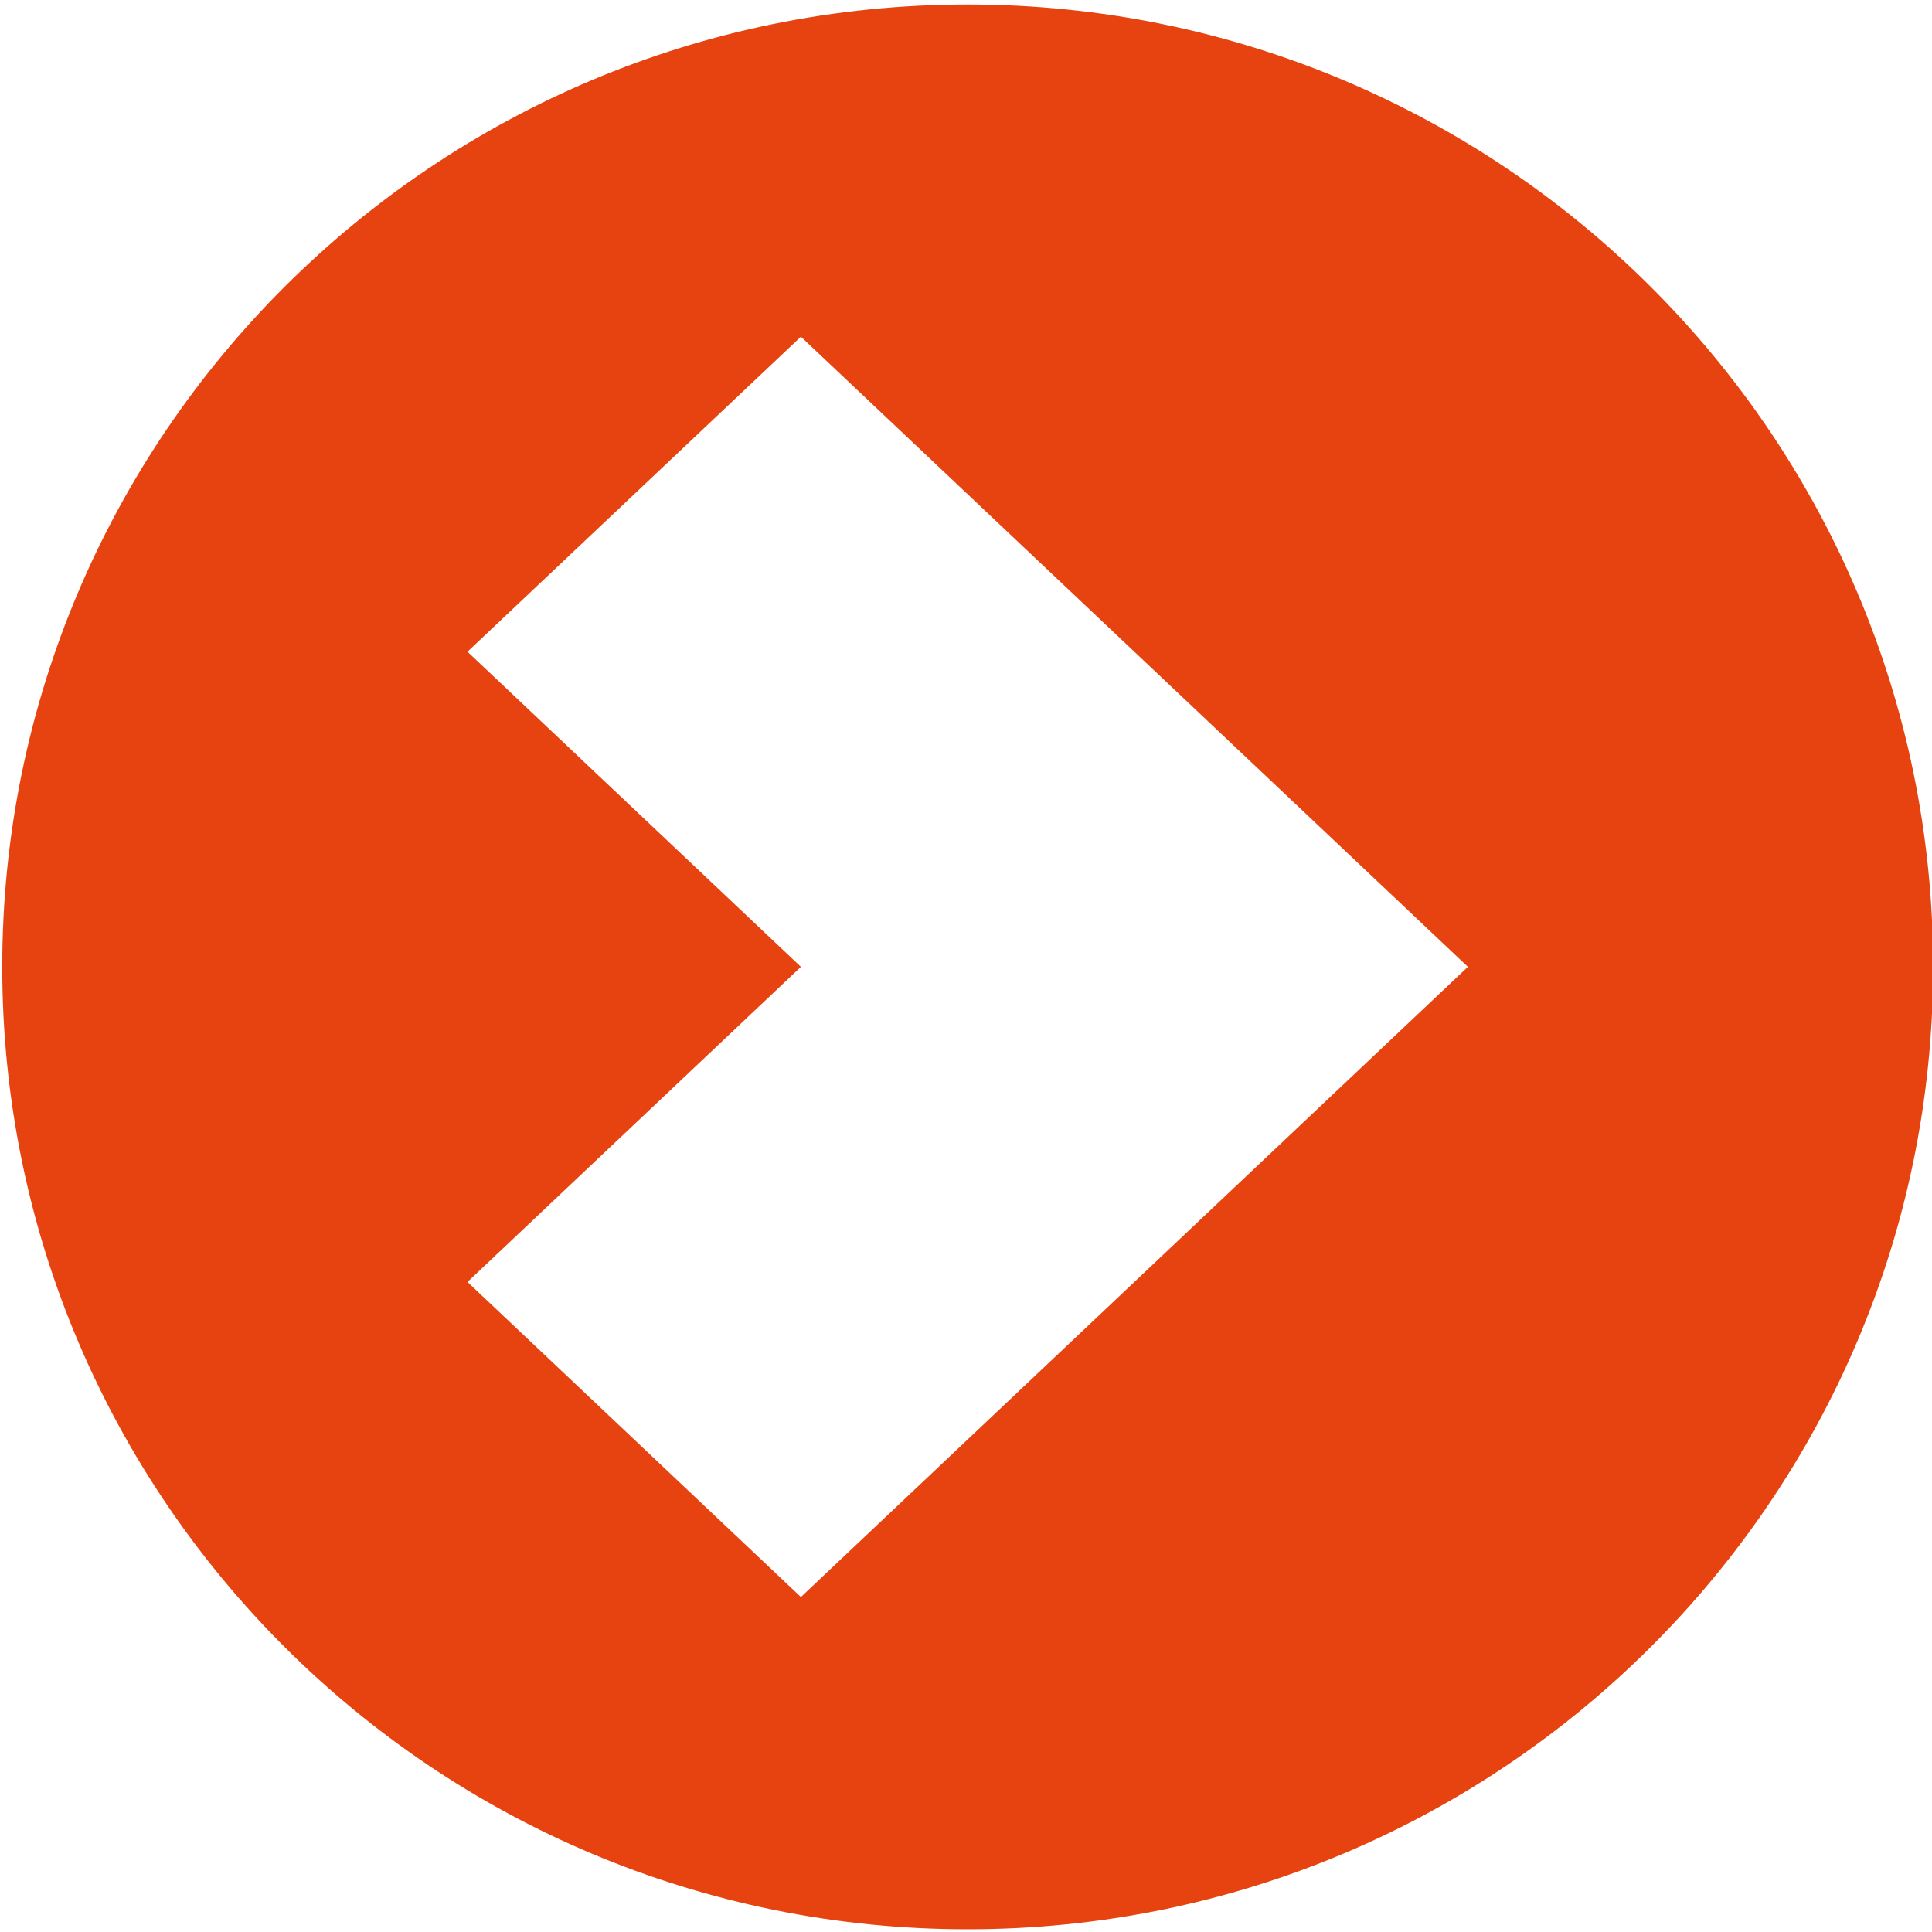 <?xml version="1.0" encoding="UTF-8" standalone="no"?>
<svg
   version="1.1"
   id="Warstwa_1"
   x="0px"
   y="0px"
   width="55"
   height="55"
   viewBox="0 0 55 55"
   enable-background="new 0 0 279.712 46.382"
   xml:space="preserve"
   sodipodi:docname="logo_sm.svg"
   inkscape:version="1.3 (0e150ed6c4, 2023-07-21)"
   xmlns:inkscape="http://www.inkscape.org/namespaces/inkscape"
   xmlns:sodipodi="http://sodipodi.sourceforge.net/DTD/sodipodi-0.dtd"
   xmlns:xlink="http://www.w3.org/1999/xlink"
   xmlns="http://www.w3.org/2000/svg"
   xmlns:svg="http://www.w3.org/2000/svg"><sodipodi:namedview
   id="namedview1"
   pagecolor="#ffffff"
   bordercolor="#000000"
   borderopacity="0.25"
   inkscape:showpageshadow="2"
   inkscape:pageopacity="0.0"
   inkscape:pagecheckerboard="0"
   inkscape:deskcolor="#d1d1d1"
   inkscape:zoom="15.644444"
   inkscape:cx="23.97017"
   inkscape:cy="33.590199"
   inkscape:window-width="1920"
   inkscape:window-height="1057"
   inkscape:window-x="-8"
   inkscape:window-y="-8"
   inkscape:window-maximized="1"
   inkscape:current-layer="Warstwa_1" /><defs
   id="defs8">&#10;	<defs
   id="defs1">&#10;		<rect
   id="SVGID_1_"
   width="279.712"
   height="46.382"
   x="0"
   y="0" />&#10;	</defs>&#10;	<clipPath
   id="SVGID_2_">&#10;		<use
   xlink:href="#SVGID_1_"
   overflow="visible"
   id="use1" />&#10;	</clipPath>&#10;	&#10;	&#10;	&#10;	&#10;	&#10;	&#10;	&#10;	&#10;	&#10;	&#10;<clipPath
   id="SVGID_2_-4">&#10;		<use
   xlink:href="#SVGID_1_"
   overflow="visible"
   id="use1-4" />&#10;	</clipPath></defs>&#10;&#10;<path
   id="path8"
   style="fill:#e74310;fill-opacity:1;stroke:none;stroke-width:5.57"
   d="M 27.548,0.128 C 12.368,0.128 0.063,12.395 0.064,27.526 0.064,42.657 12.369,54.923 27.548,54.923 42.726,54.922 55.031,42.656 55.032,27.526 55.033,12.396 42.727,0.129 27.548,0.128 Z M 22.8,9.585 41.788,27.524 22.8,45.464 l -9.492,-8.969 9.492,-8.971 -9.492,-8.971 z" />&#10;</svg>
